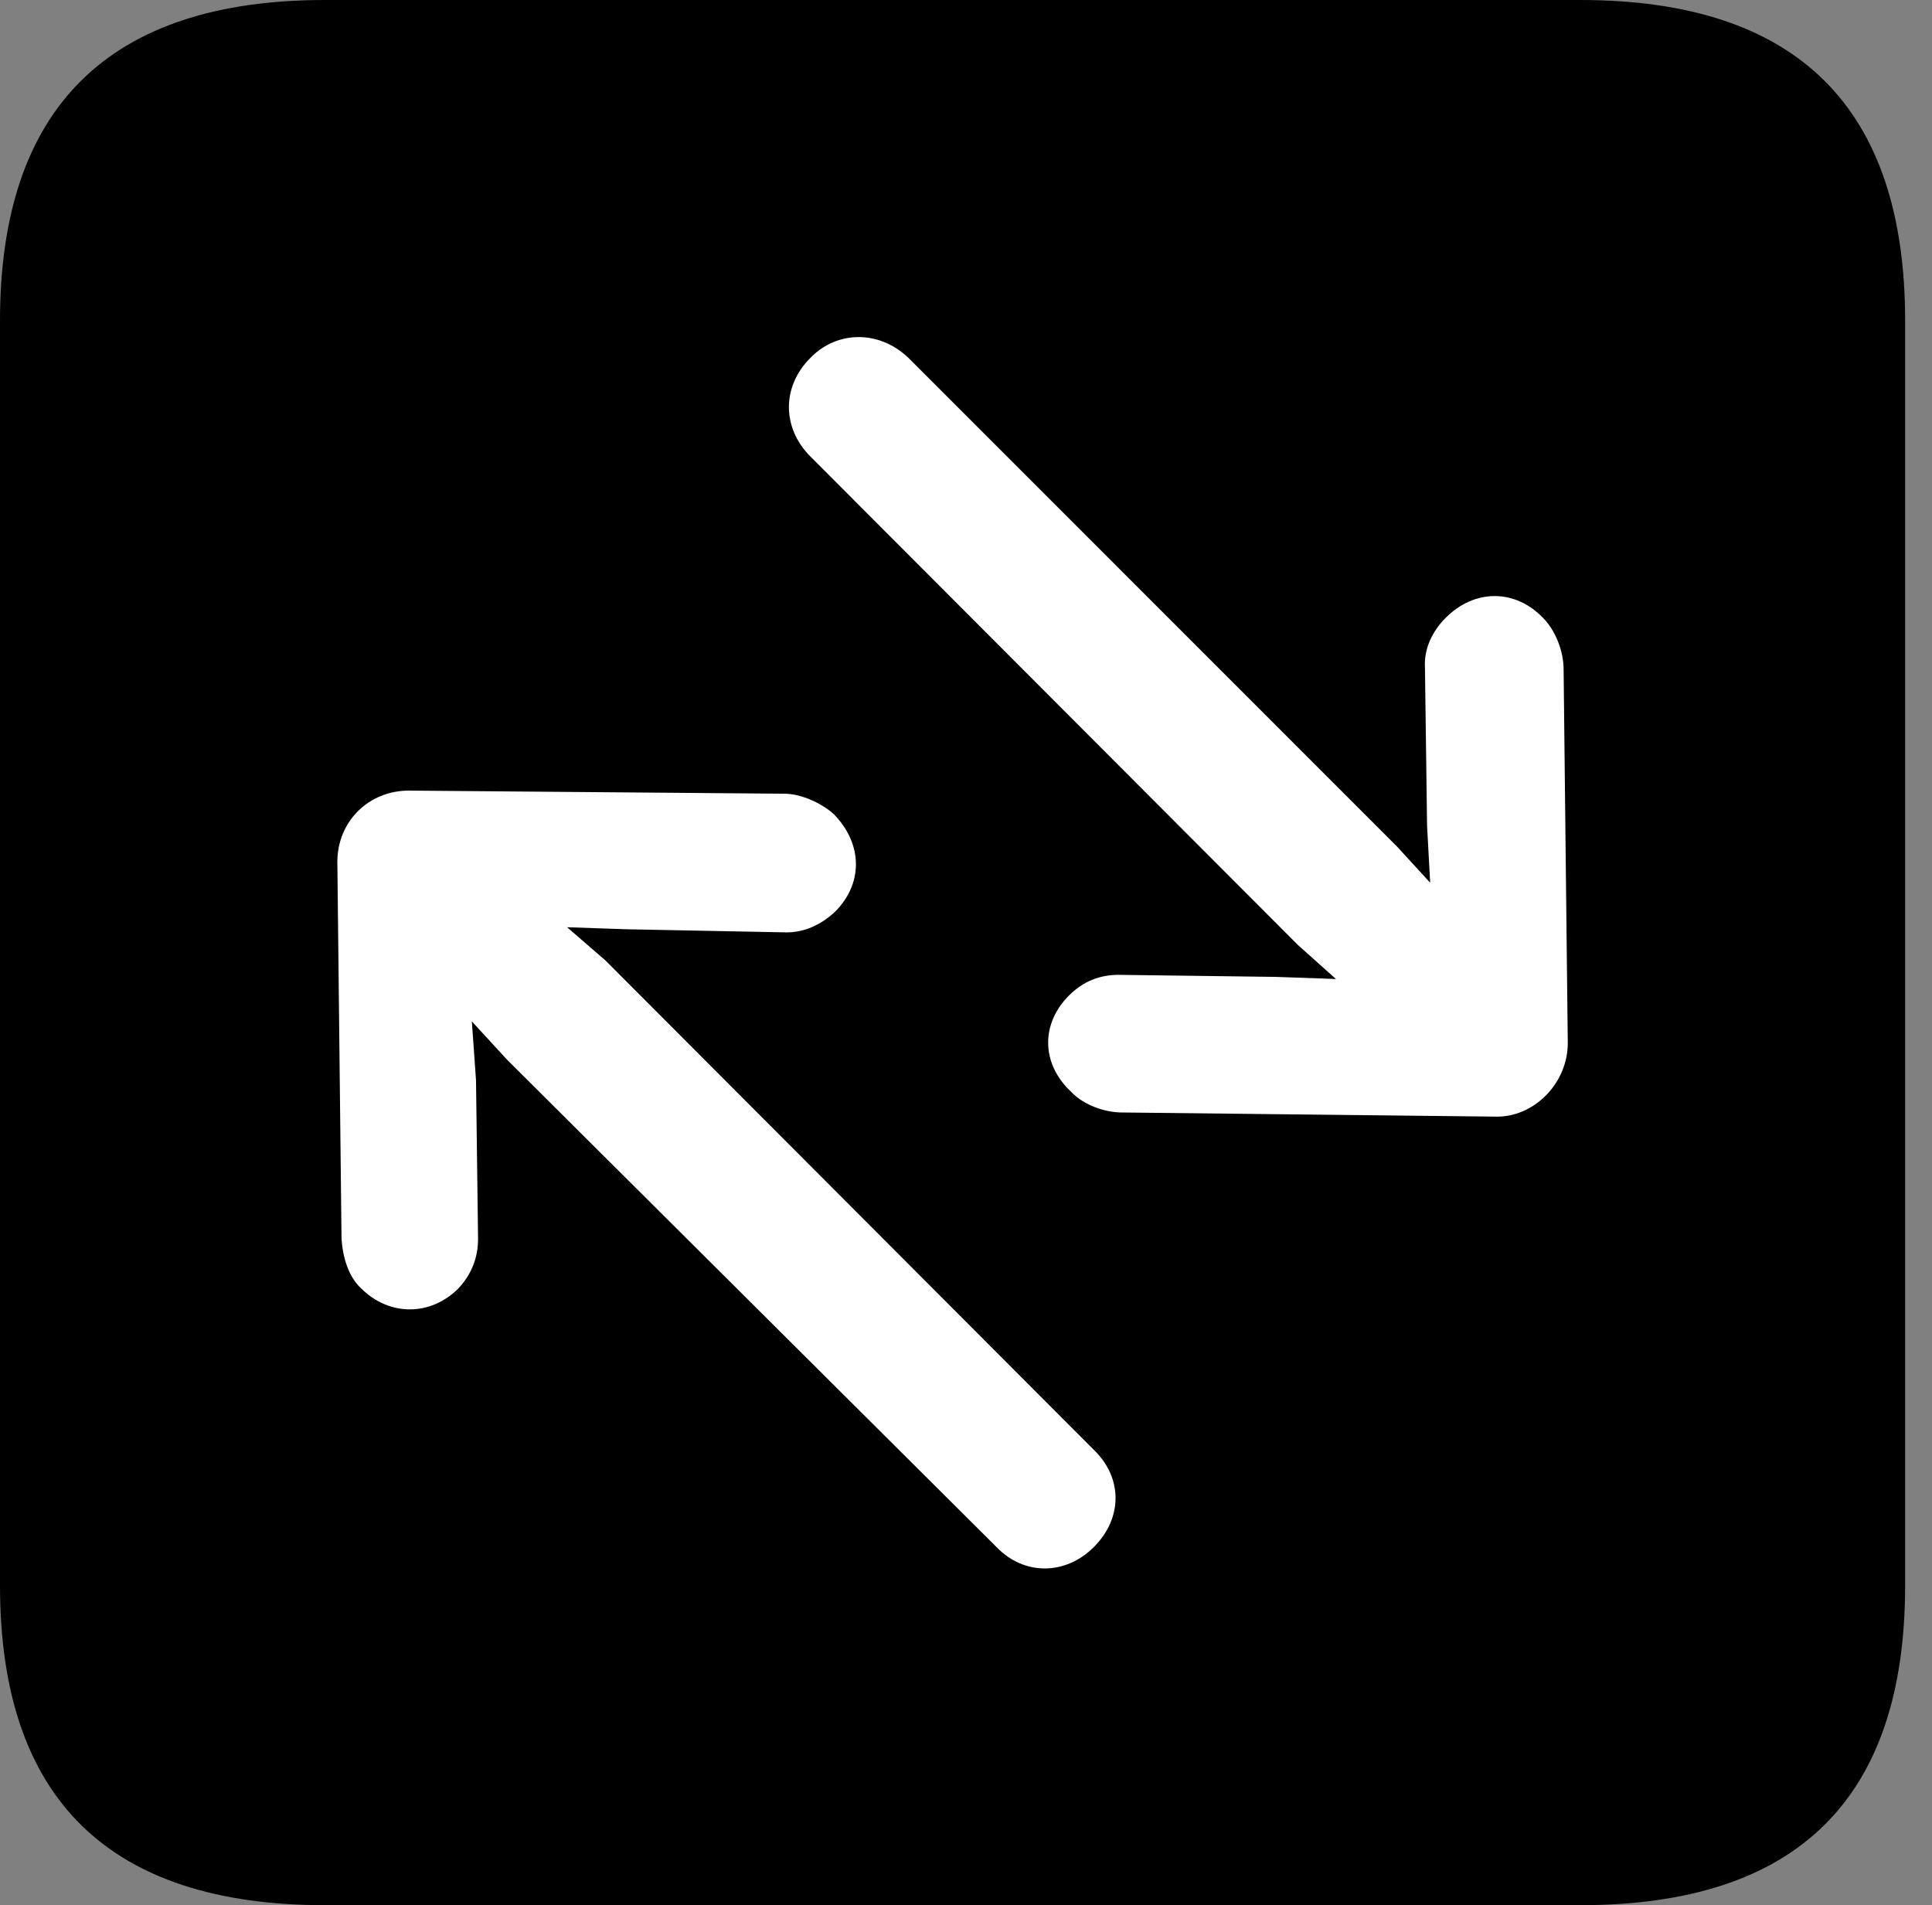 <svg version="1.1" xmlns="http://www.w3.org/2000/svg" xmlns:xlink="http://www.w3.org/1999/xlink" viewBox="0 0 25.525 25.17">
 <rect x="0" y="0" width="25.525" height="25.17" fill="#808080" stroke="none"/>
 <g>
  
  <path d="M4.293 25.17L20.877 25.17C23.748 25.17 25.17 23.762 25.17 20.945L25.17 4.238C25.17 1.422 23.748 0 20.877 0L4.293 0C1.436 0 0 1.422 0 4.238L0 20.945C0 23.762 1.436 25.17 4.293 25.17Z" style="fill:hsl(0 0 0/0.85)"></path>
  <path d="M20.713 13.781C20.713 14.315 20.262 14.766 19.756 14.752L14.793 14.697C14.533 14.684 14.287 14.574 14.137 14.41C13.754 14.041 13.754 13.521 14.123 13.152C14.315 12.961 14.533 12.879 14.779 12.879L16.857 12.906L17.65 12.934L17.145 12.482L10.705 6.029C10.336 5.66 10.322 5.113 10.705 4.73C11.06 4.361 11.621 4.361 12.004 4.73L18.457 11.184L18.895 11.662L18.854 10.91L18.826 8.818C18.812 8.572 18.922 8.34 19.1 8.162C19.482 7.779 20.016 7.779 20.385 8.162C20.549 8.326 20.658 8.6 20.658 8.846ZM4.457 11.389C4.457 10.842 4.881 10.445 5.4 10.445L10.363 10.486C10.582 10.486 10.855 10.609 11.02 10.76C11.402 11.156 11.402 11.676 11.033 12.045C10.842 12.223 10.623 12.318 10.391 12.318L8.285 12.277L7.492 12.25L7.998 12.688L14.451 19.154C14.834 19.523 14.834 20.057 14.451 20.439C14.082 20.809 13.535 20.822 13.166 20.439L6.699 14L6.234 13.494L6.289 14.273L6.316 16.365C6.316 16.611 6.234 16.83 6.057 17.021C5.688 17.391 5.141 17.391 4.771 17.021C4.607 16.871 4.525 16.611 4.512 16.352Z" style="fill:white"></path>
 </g>
</svg>